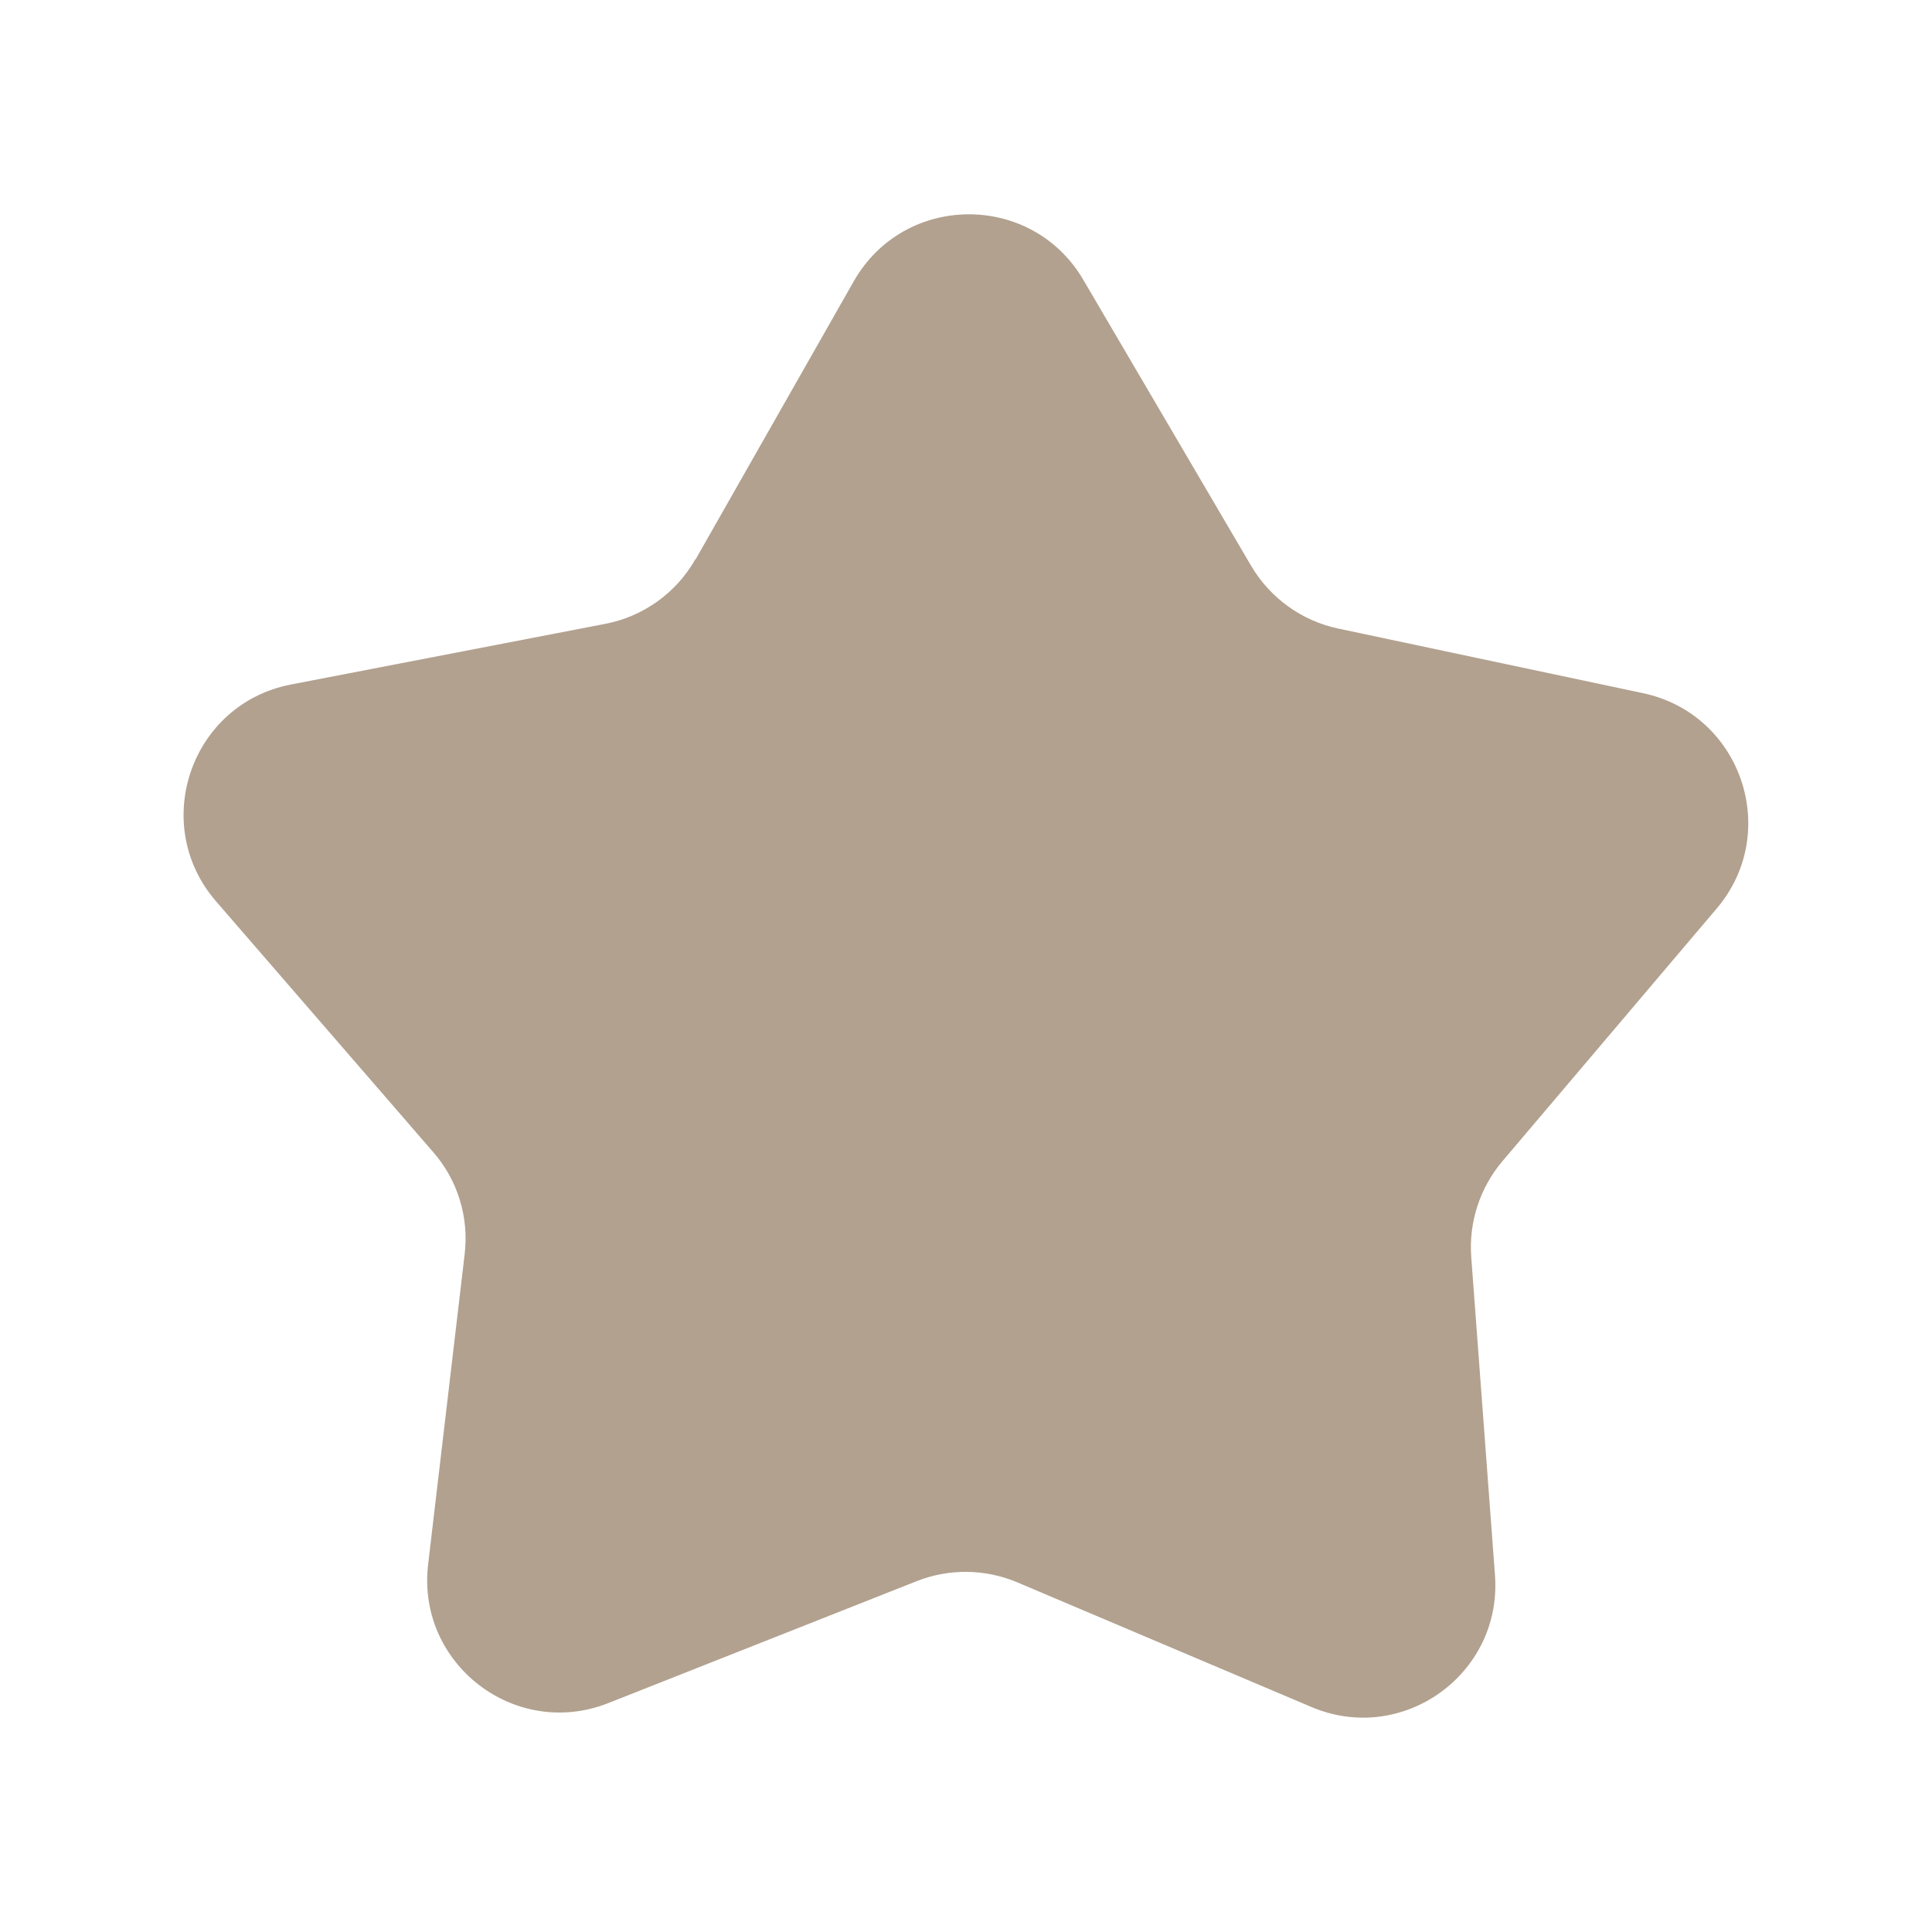 <svg width="100" height="100" viewBox="0 0 100 100" fill="none" xmlns="http://www.w3.org/2000/svg">
<path d="M36 28.96L44.19 14.56C46.8 9.97 53.4 9.93 56.07 14.48L64.76 29.29C65.74 30.95 67.37 32.13 69.25 32.53L85.05 35.88C90.13 36.96 92.21 43.07 88.86 47.02L77.76 60.11C76.6 61.48 76.02 63.26 76.15 65.05L77.38 81.53C77.76 86.65 72.59 90.36 67.87 88.35L52.65 81.9C50.99 81.2 49.12 81.18 47.45 81.84L31.49 88.15C26.66 90.06 21.55 86.12 22.16 80.97L24.05 64.92C24.28 63.01 23.69 61.08 22.42 59.63L11.18 46.65C7.73 42.66 9.88 36.43 15.06 35.43L31.33 32.29C33.3 31.91 35 30.69 35.99 28.95L36 28.96Z" fill="#B2A18F"/>
</svg>
